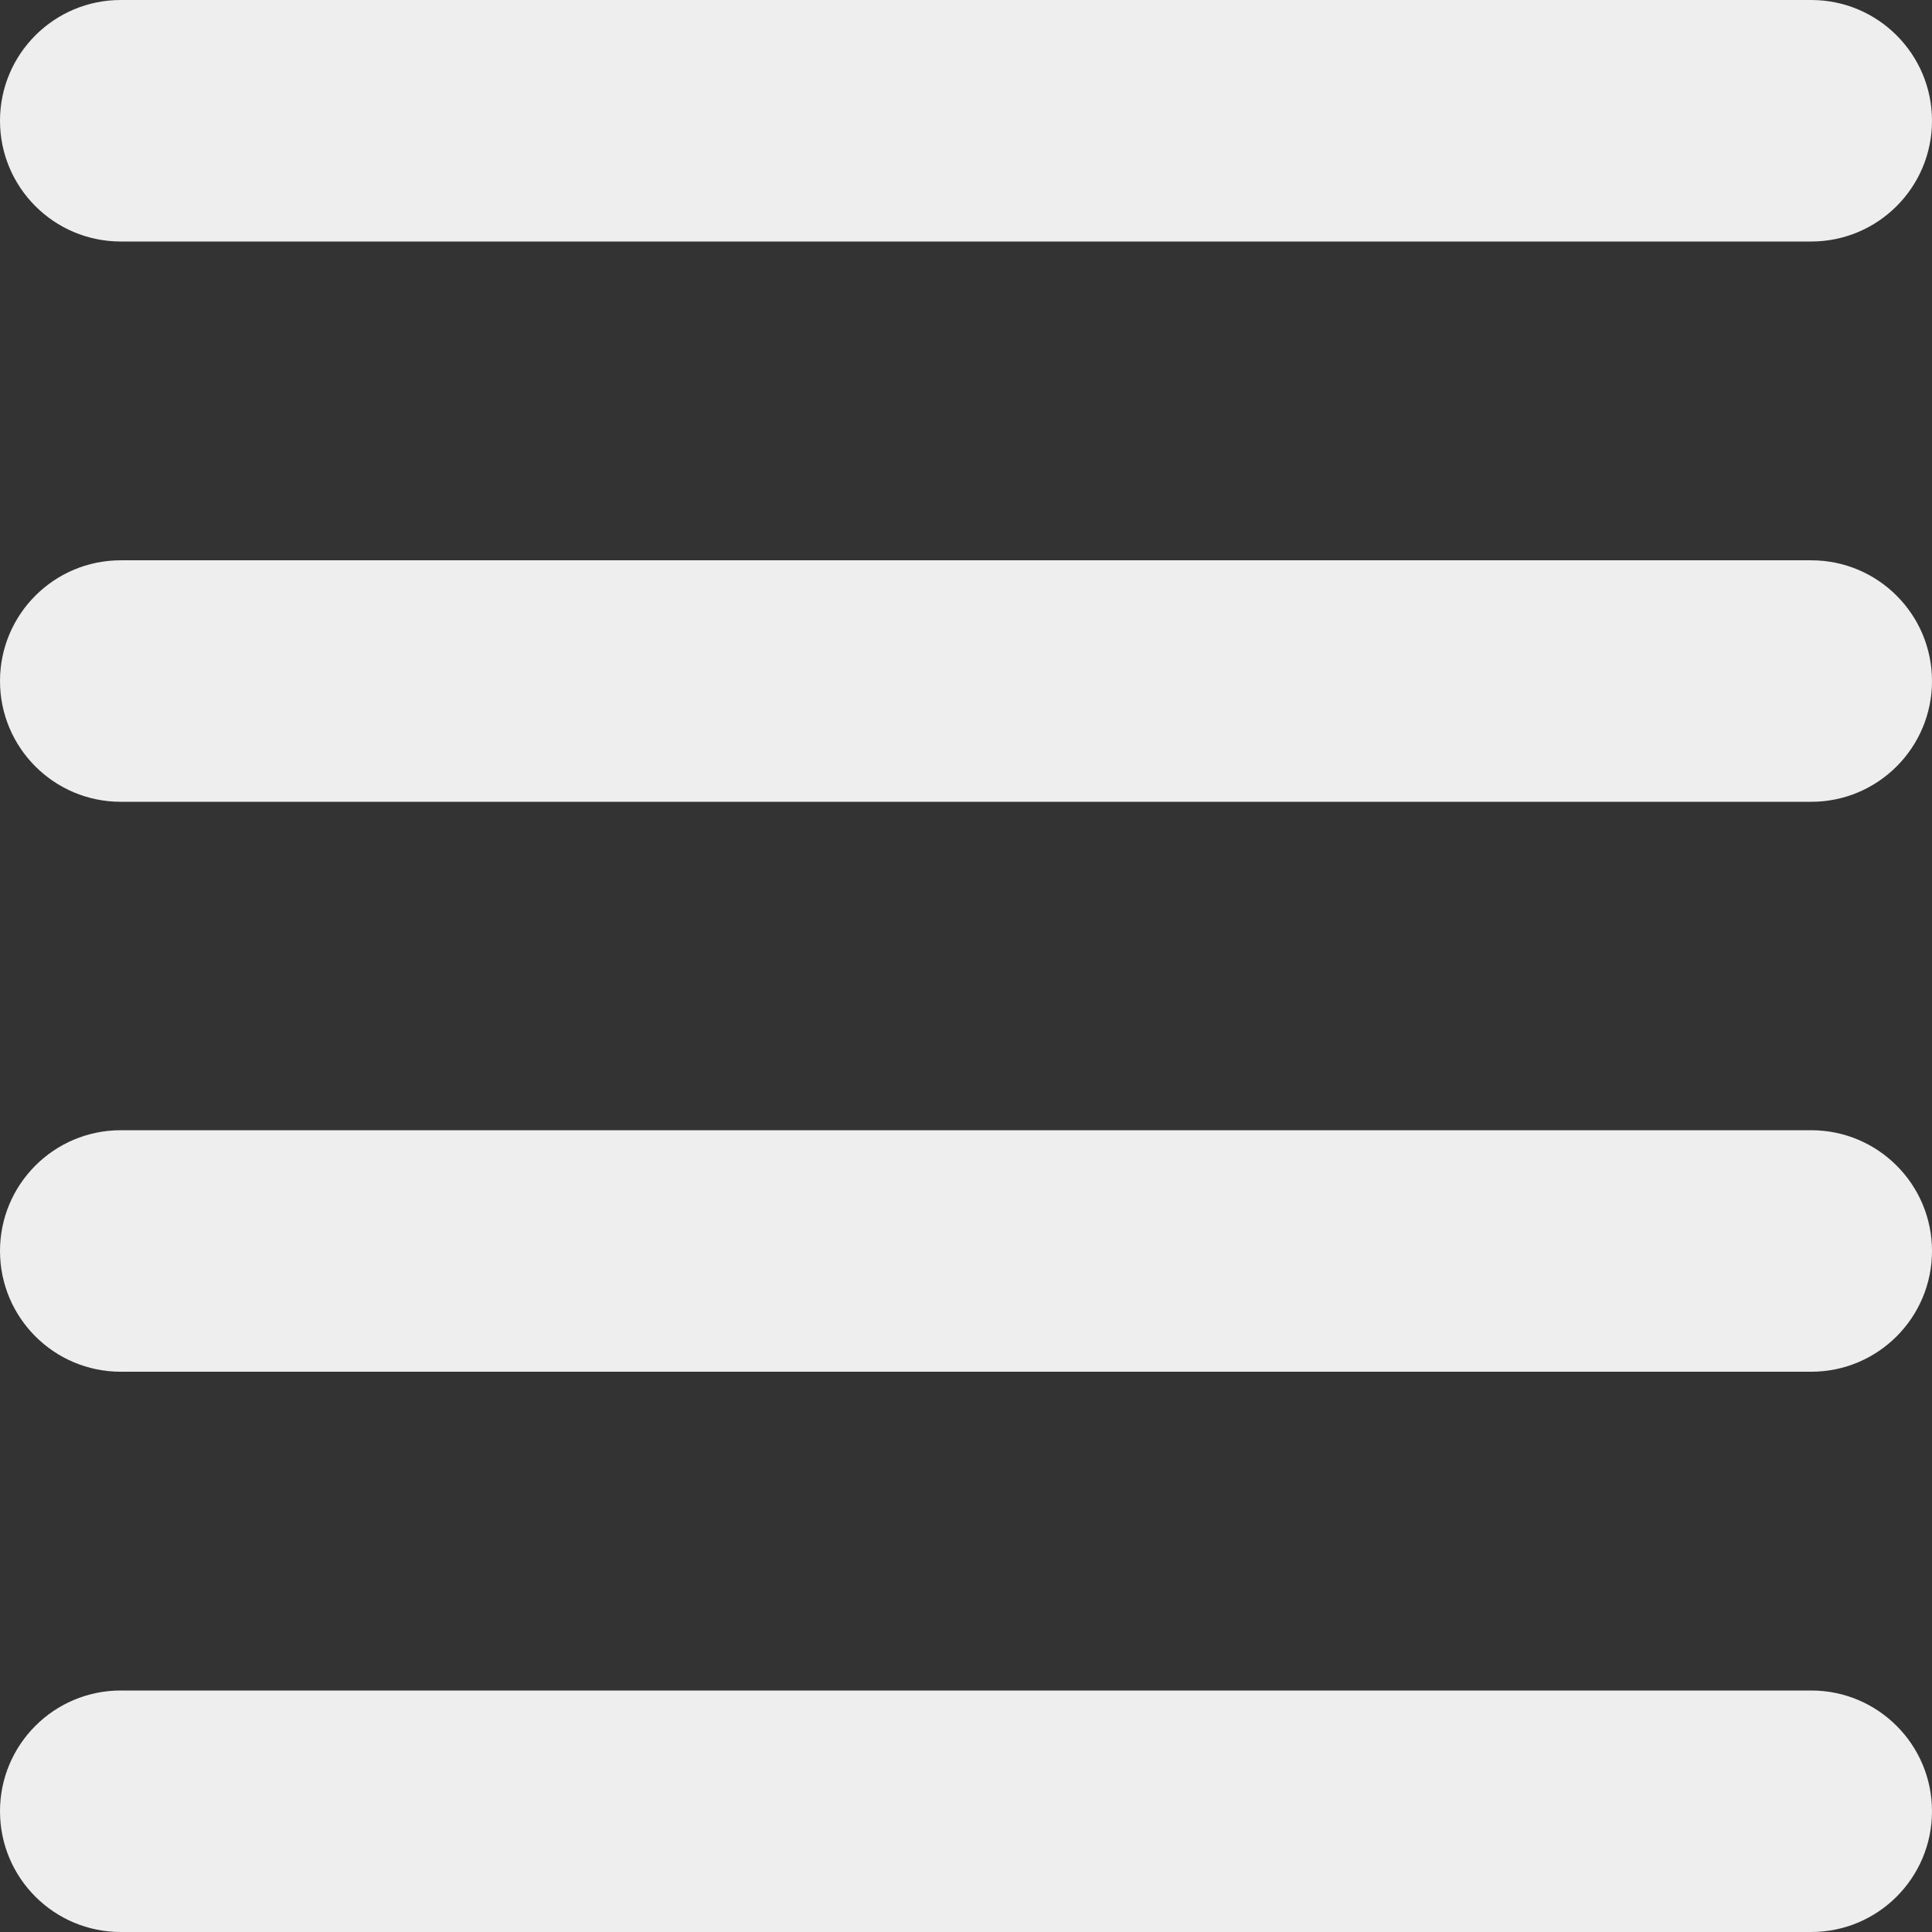 <?xml version="1.0" standalone="no"?><!DOCTYPE svg PUBLIC "-//W3C//DTD SVG 1.1//EN" "http://www.w3.org/Graphics/SVG/1.1/DTD/svg11.dtd"><svg t="1600376263422" class="icon" viewBox="0 0 1024 1024" version="1.1" xmlns="http://www.w3.org/2000/svg" p-id="6032" xmlns:xlink="http://www.w3.org/1999/xlink" width="200" height="200"><rect x="0" y="0" width="1024" height="1024" fill="#333333" stroke="none"/><defs><style type="text/css"></style></defs><path d="M960 896H63.994C28.647 896 0 924.653 0 960s28.647 64 63.994 64h896.006c35.333 0 64-28.652 64-64s-28.667-64-64-64zM960 0H63.994C28.647 0 0 28.654 0 64.002c0 35.346 28.647 64 63.994 64h896.006c35.333 0 64-28.654 64-64C1024 28.654 995.333 0 960 0zM960 296.971H63.994C28.647 296.971 0 325.623 0 360.969s28.647 64 63.994 64h896.006c35.333 0 64-28.654 64-64s-28.667-63.998-64-63.998zM960 599.044H63.994C28.647 599.044 0 627.699 0 663.045c0 35.346 28.647 64 63.994 64h896.006c35.333 0 64-28.654 64-64s-28.667-64.002-64-64.002z" fill="#eeeeee" p-id="6033"></path></svg>